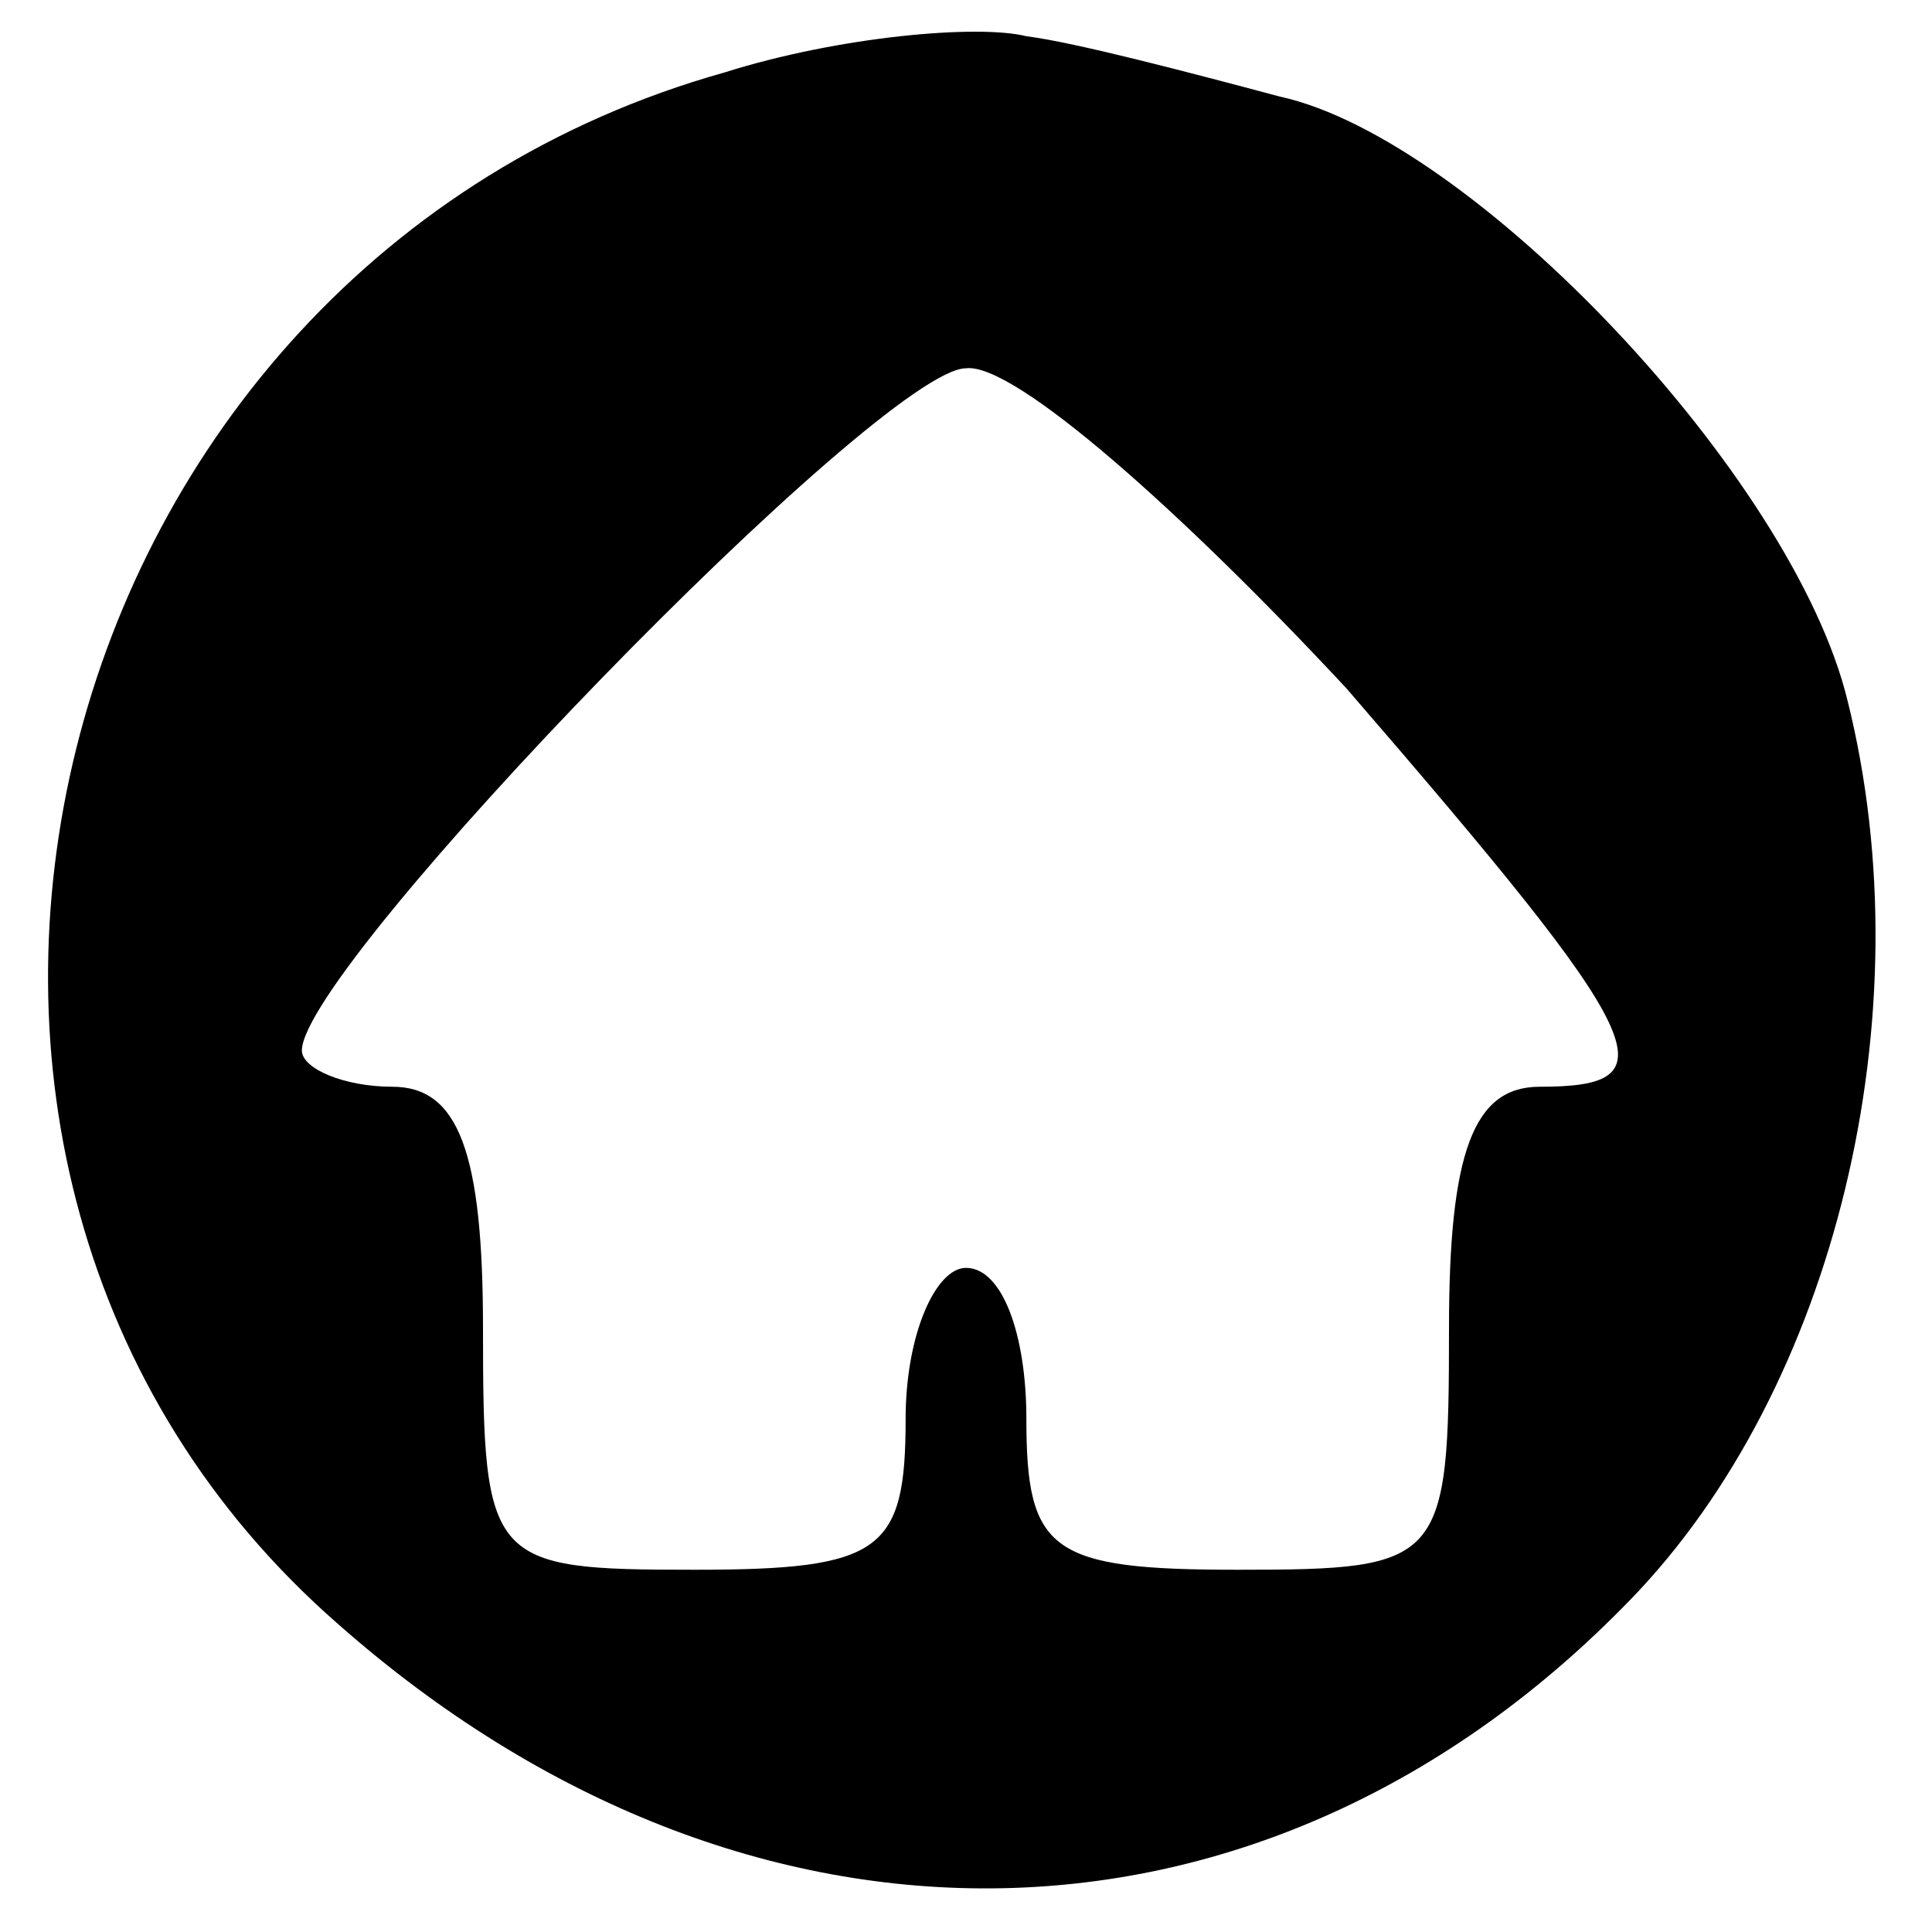 <?xml version="1.0" standalone="no"?>
<!DOCTYPE svg PUBLIC "-//W3C//DTD SVG 20010904//EN"
 "http://www.w3.org/TR/2001/REC-SVG-20010904/DTD/svg10.dtd">
<svg version="1.0" xmlns="http://www.w3.org/2000/svg"
 width="32pt" height="32pt" viewBox="0 0 32 32"
 preserveAspectRatio="xMidYMid meet">

<g transform="translate(0,32) scale(0.1,-0.1)"
fill="#000000" stroke="none">
<path d="M120 308 c-114 -32 -151 -181 -64 -257 68 -60 154 -58 214 4 34 35
49 97 36 149 -9 37 -62 93 -94 100 -15 4 -34 9 -42 10 -8 2 -31 0 -50 -6z
m103 -102 c51 -59 54 -66 32 -66 -11 0 -15 -11 -15 -40 0 -39 -1 -40 -35 -40
-31 0 -35 3 -35 25 0 14 -4 25 -10 25 -5 0 -10 -11 -10 -25 0 -22 -4 -25 -35
-25 -34 0 -35 1 -35 40 0 29 -4 40 -15 40 -8 0 -15 3 -15 6 0 14 96 113 110
113 8 1 36 -24 63 -53z"/>
</g>
</svg>
